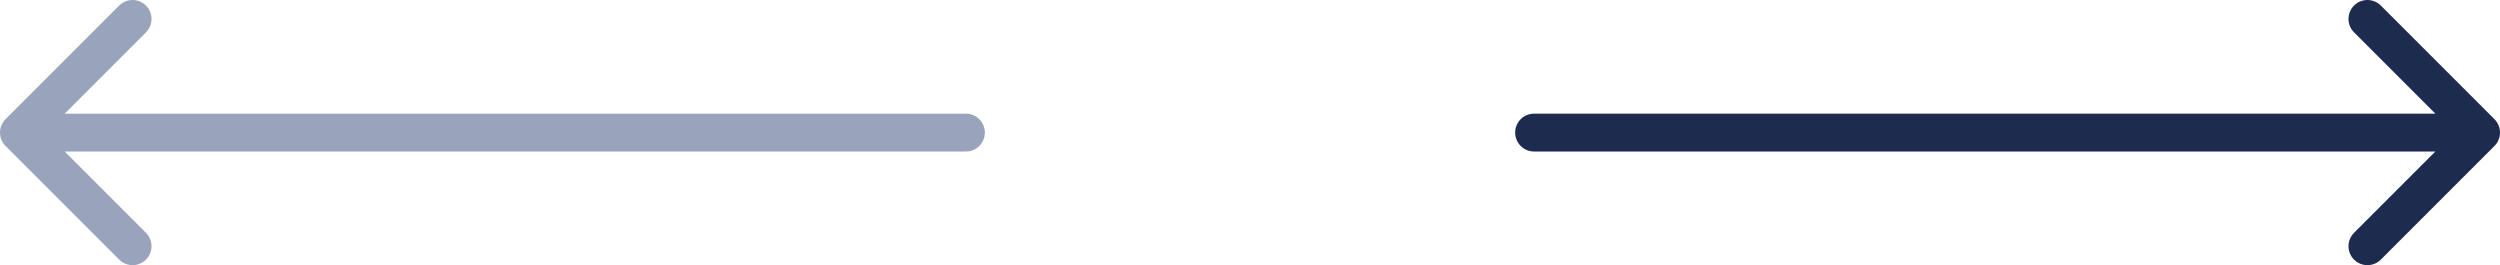 <svg width="132" height="14" viewBox="0 0 132 14" fill="none" xmlns="http://www.w3.org/2000/svg">
<g id="Arrow">
<path id="Vector 46" d="M1 7L7 1M1 7L7 13M1 7H51" stroke="#99A3BC" stroke-width="2" stroke-linecap="round" stroke-linejoin="round"/>
<path id="Vector 47" d="M131 7L125 1M131 7L125 13M131 7H81" stroke="#1D2B4F" stroke-width="2" stroke-linecap="round" stroke-linejoin="round"/>
</g>
</svg>
